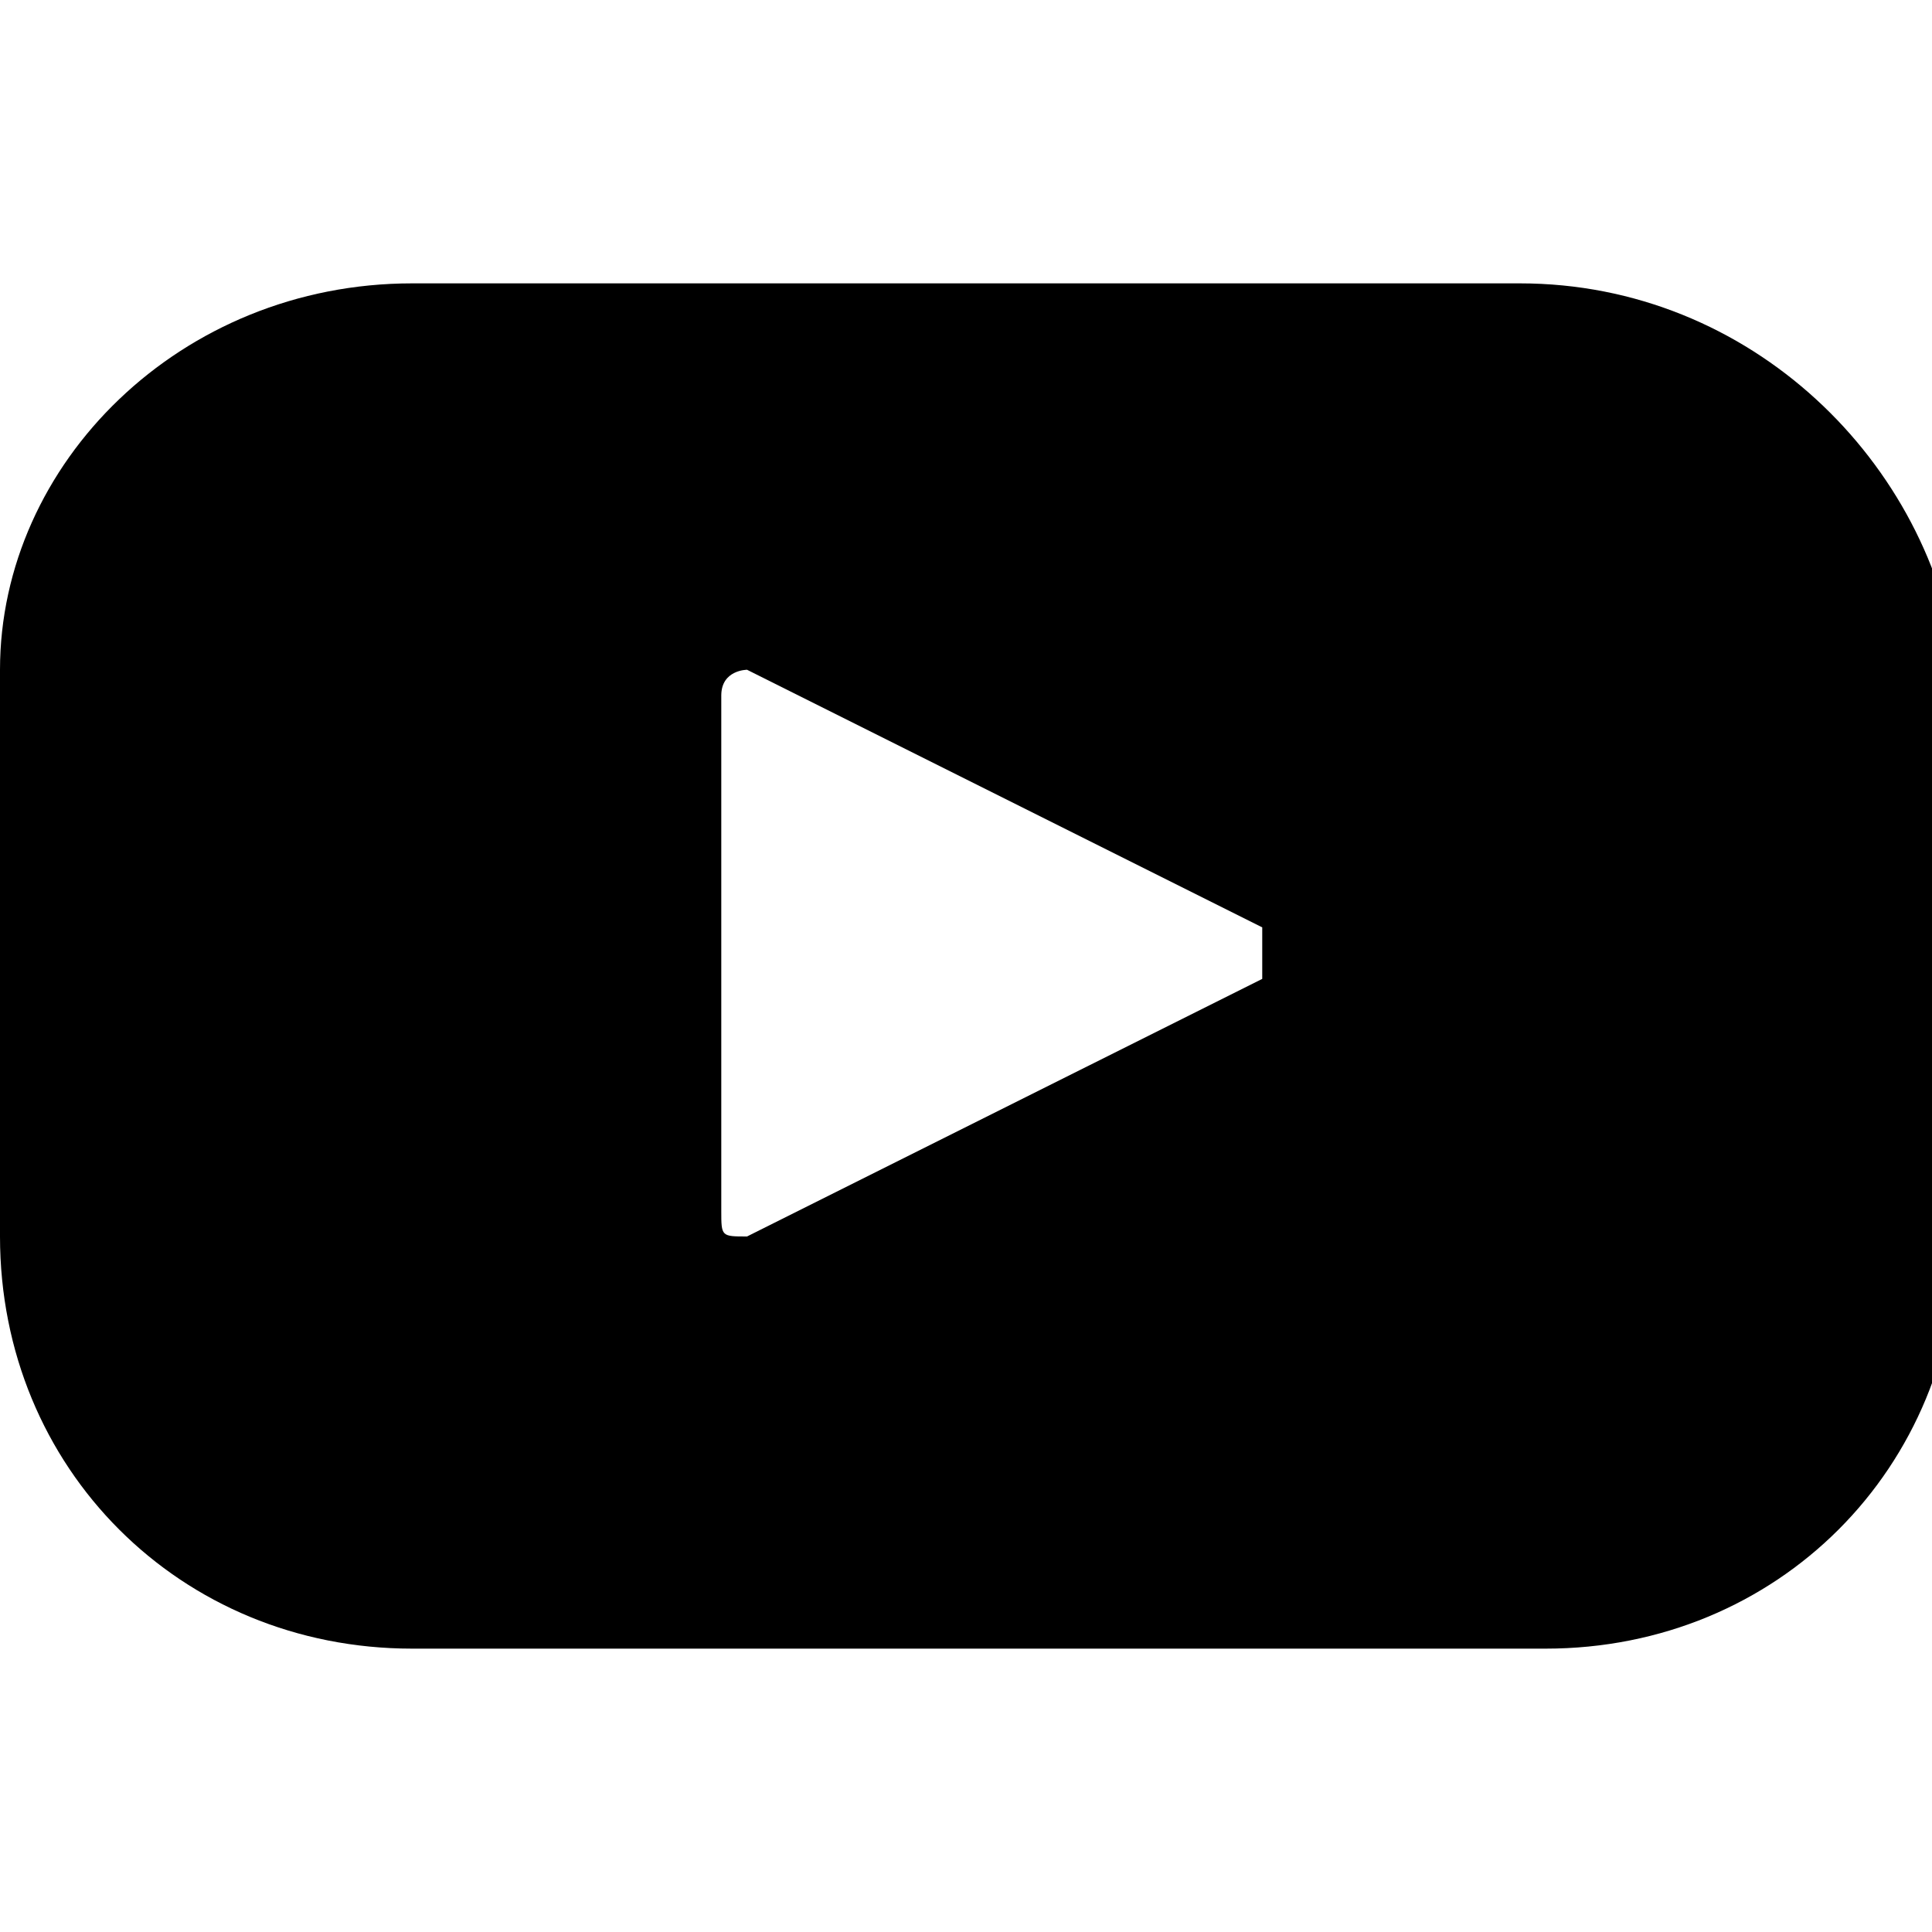 <?xml version="1.0" encoding="utf-8"?>
<!-- Generator: Adobe Illustrator 26.0.2, SVG Export Plug-In . SVG Version: 6.00 Build 0)  -->
<svg version="1.1" id="Camada_1" xmlns="http://www.w3.org/2000/svg" xmlns:xlink="http://www.w3.org/1999/xlink" x="0px" y="0px"
	 viewBox="0 0 7.5 7.5" style="enable-background:new 0 0 7.5 7.5;" xml:space="preserve">
<path d="M5.9,1.1H1.6C0.7,1.1,0,1.8,0,2.6v2.2c0,0.9,0.7,1.6,1.6,1.6h4.4c0.9,0,1.6-0.7,1.6-1.6V2.6C7.5,1.8,6.8,1.1,5.9,1.1z
	 M4.9,3.8l-2,1c-0.1,0-0.1,0-0.1-0.1v-2c0-0.1,0.1-0.1,0.1-0.1l2,1C4.9,3.7,4.9,3.8,4.9,3.8z"/>
</svg>
